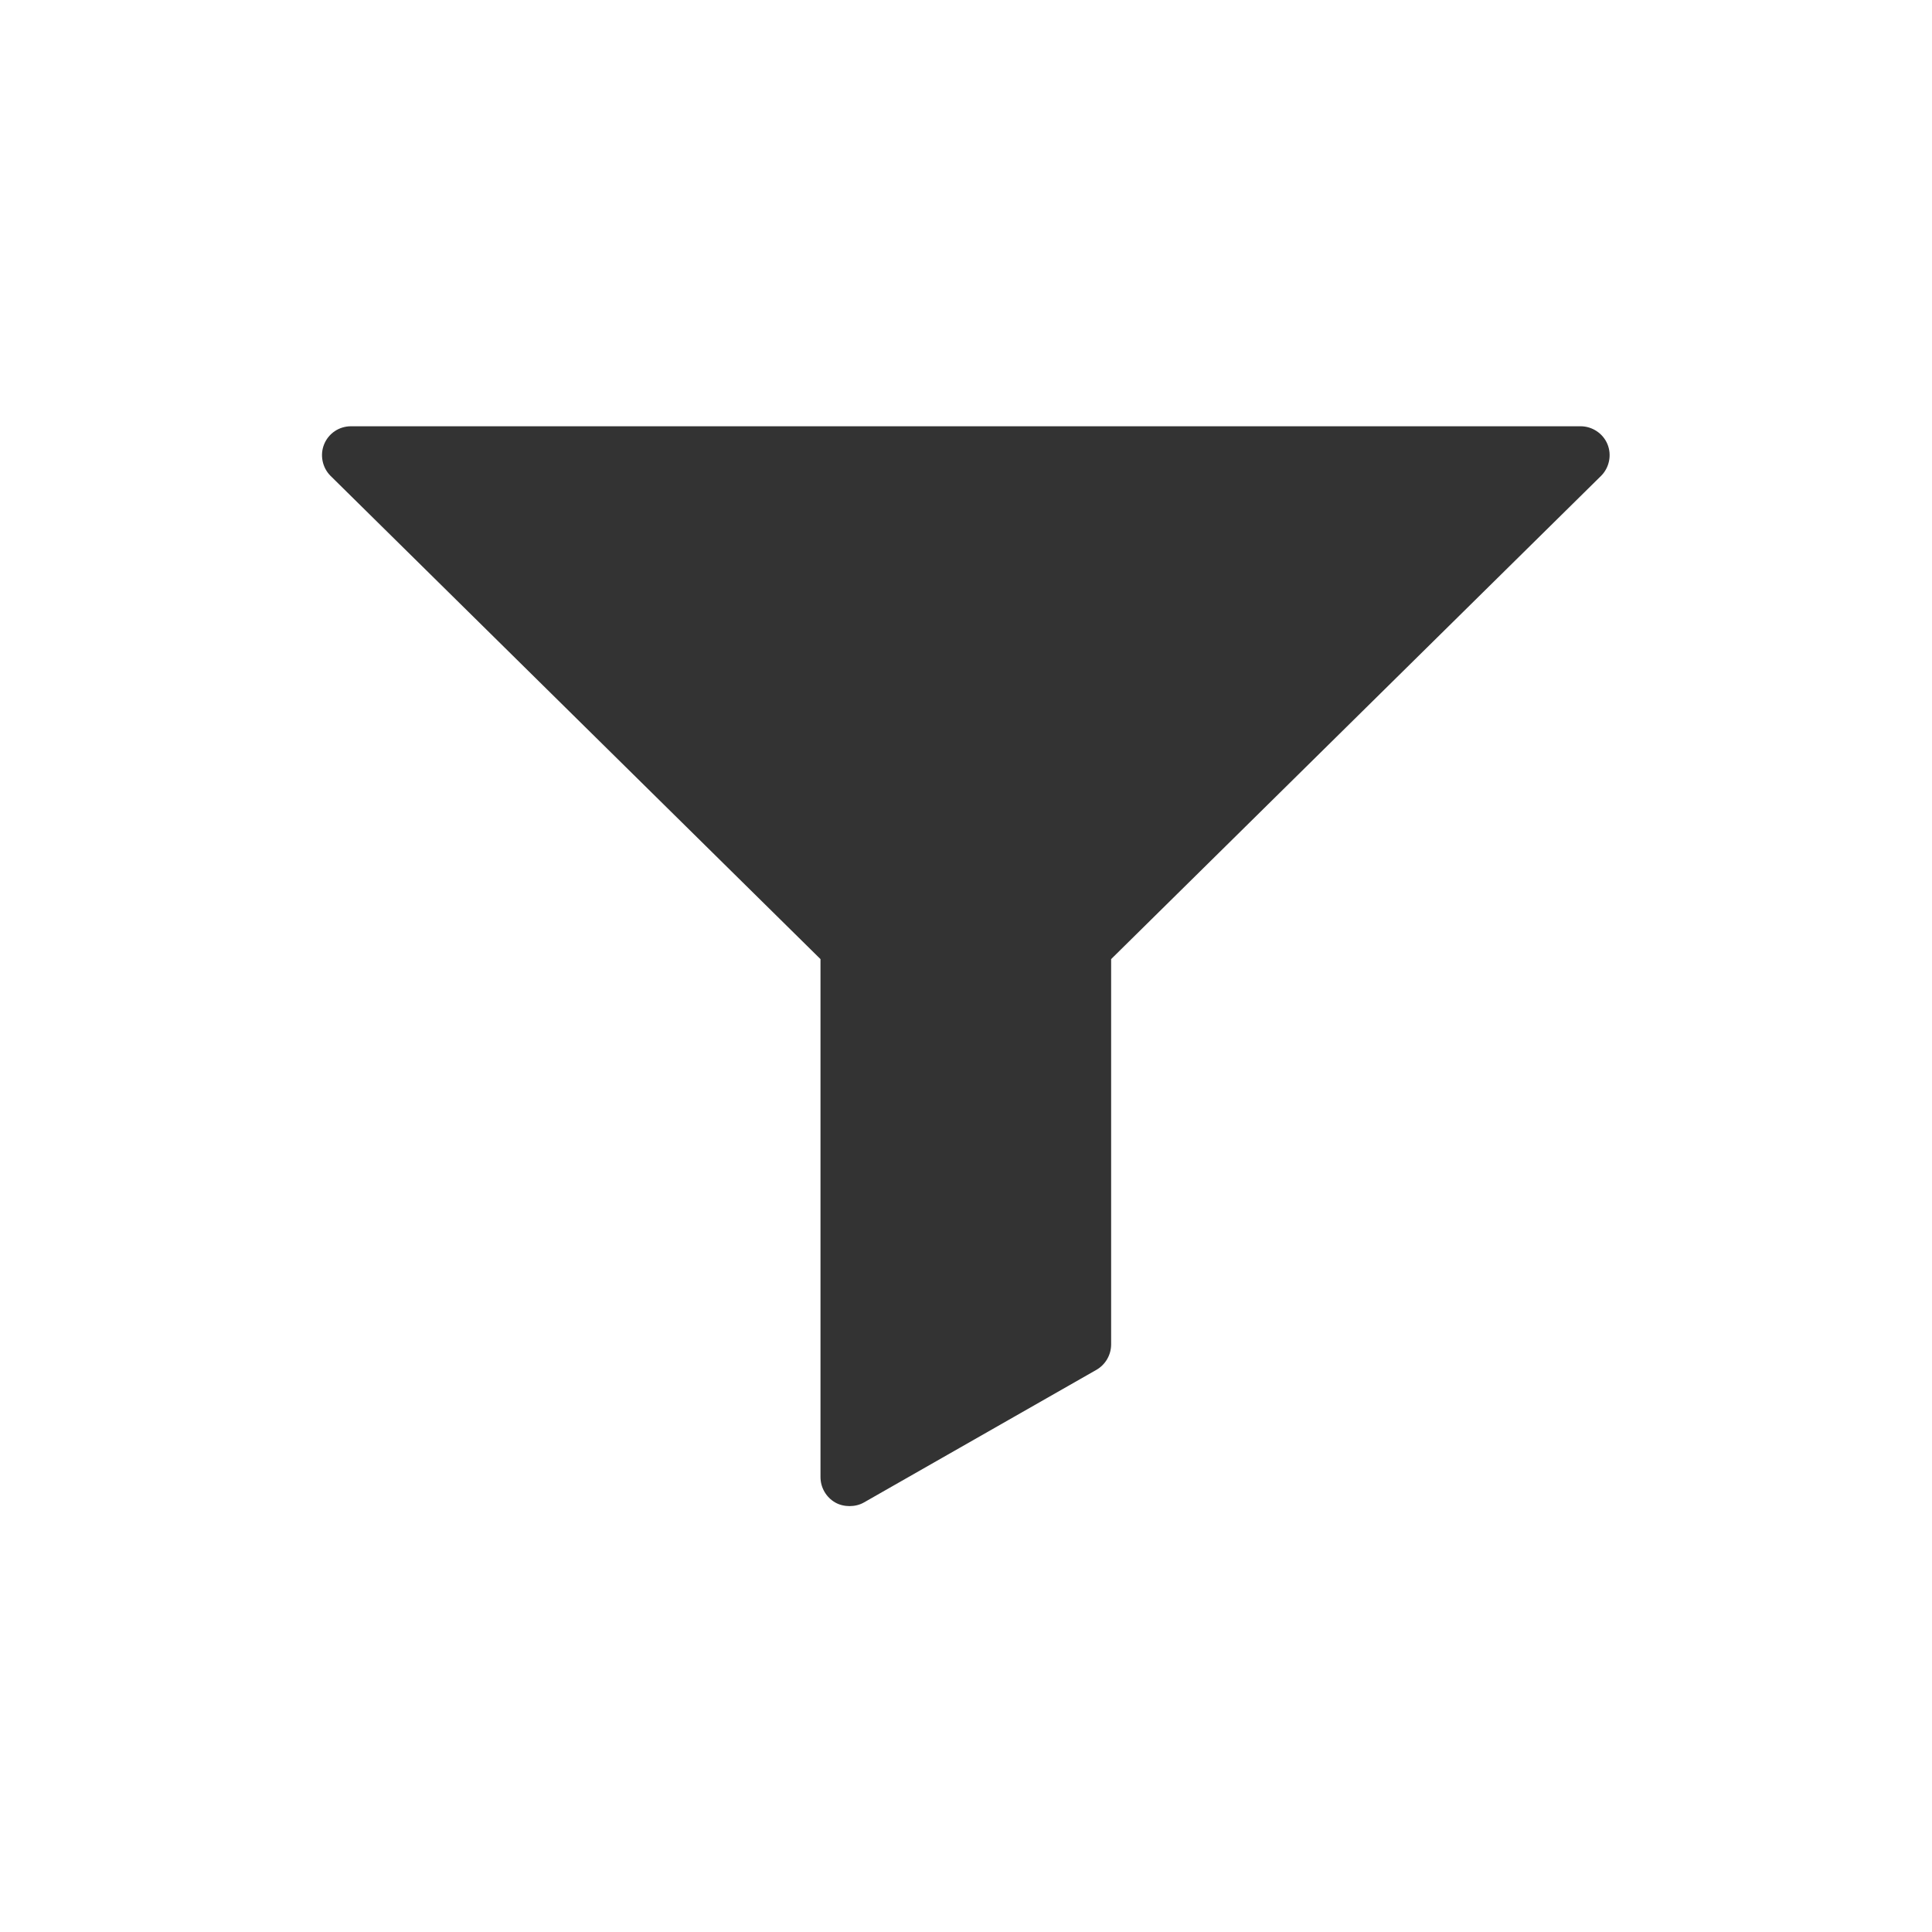 <?xml version="1.0" encoding="UTF-8"?>
<!DOCTYPE svg PUBLIC "-//W3C//DTD SVG 1.1//EN" "http://www.w3.org/Graphics/SVG/1.1/DTD/svg11.dtd">
<!-- Creator: CorelDRAW X6 -->
<svg xmlns="http://www.w3.org/2000/svg" xml:space="preserve" width="35px" height="35px" version="1.1" style="shape-rendering:geometricPrecision; text-rendering:geometricPrecision; image-rendering:optimizeQuality; fill-rule:evenodd; clip-rule:evenodd"
viewBox="0 0 5185 5185"
 xmlns:xlink="http://www.w3.org/1999/xlink"
 enable-background="new 0 0 96 96">
 <defs>
  <style type="text/css">
   <![CDATA[
    .fil0 {fill:none}
    .fil1 {fill:#333333}
   ]]>
  </style>
 </defs>
 <g id="Layer_x0020_1">
  <rect class="fil0" width="5185" height="5185"/>
  <g id="_544226872">
   <path class="fil1" d="M4314 1192c-12,-29 -41,-48 -72,-48l-3300 0c-32,0 -60,19 -72,48 -12,29 -5,63 17,85l1315 1297 0 1390c0,28 15,54 39,68 12,7 26,10 39,10 13,0 27,-3 39,-10l624 -356c24,-14 39,-40 39,-68l0 -1034 1315 -1297c22,-22 29,-56 17,-85z"/>
  </g>
 </g>
</svg>

